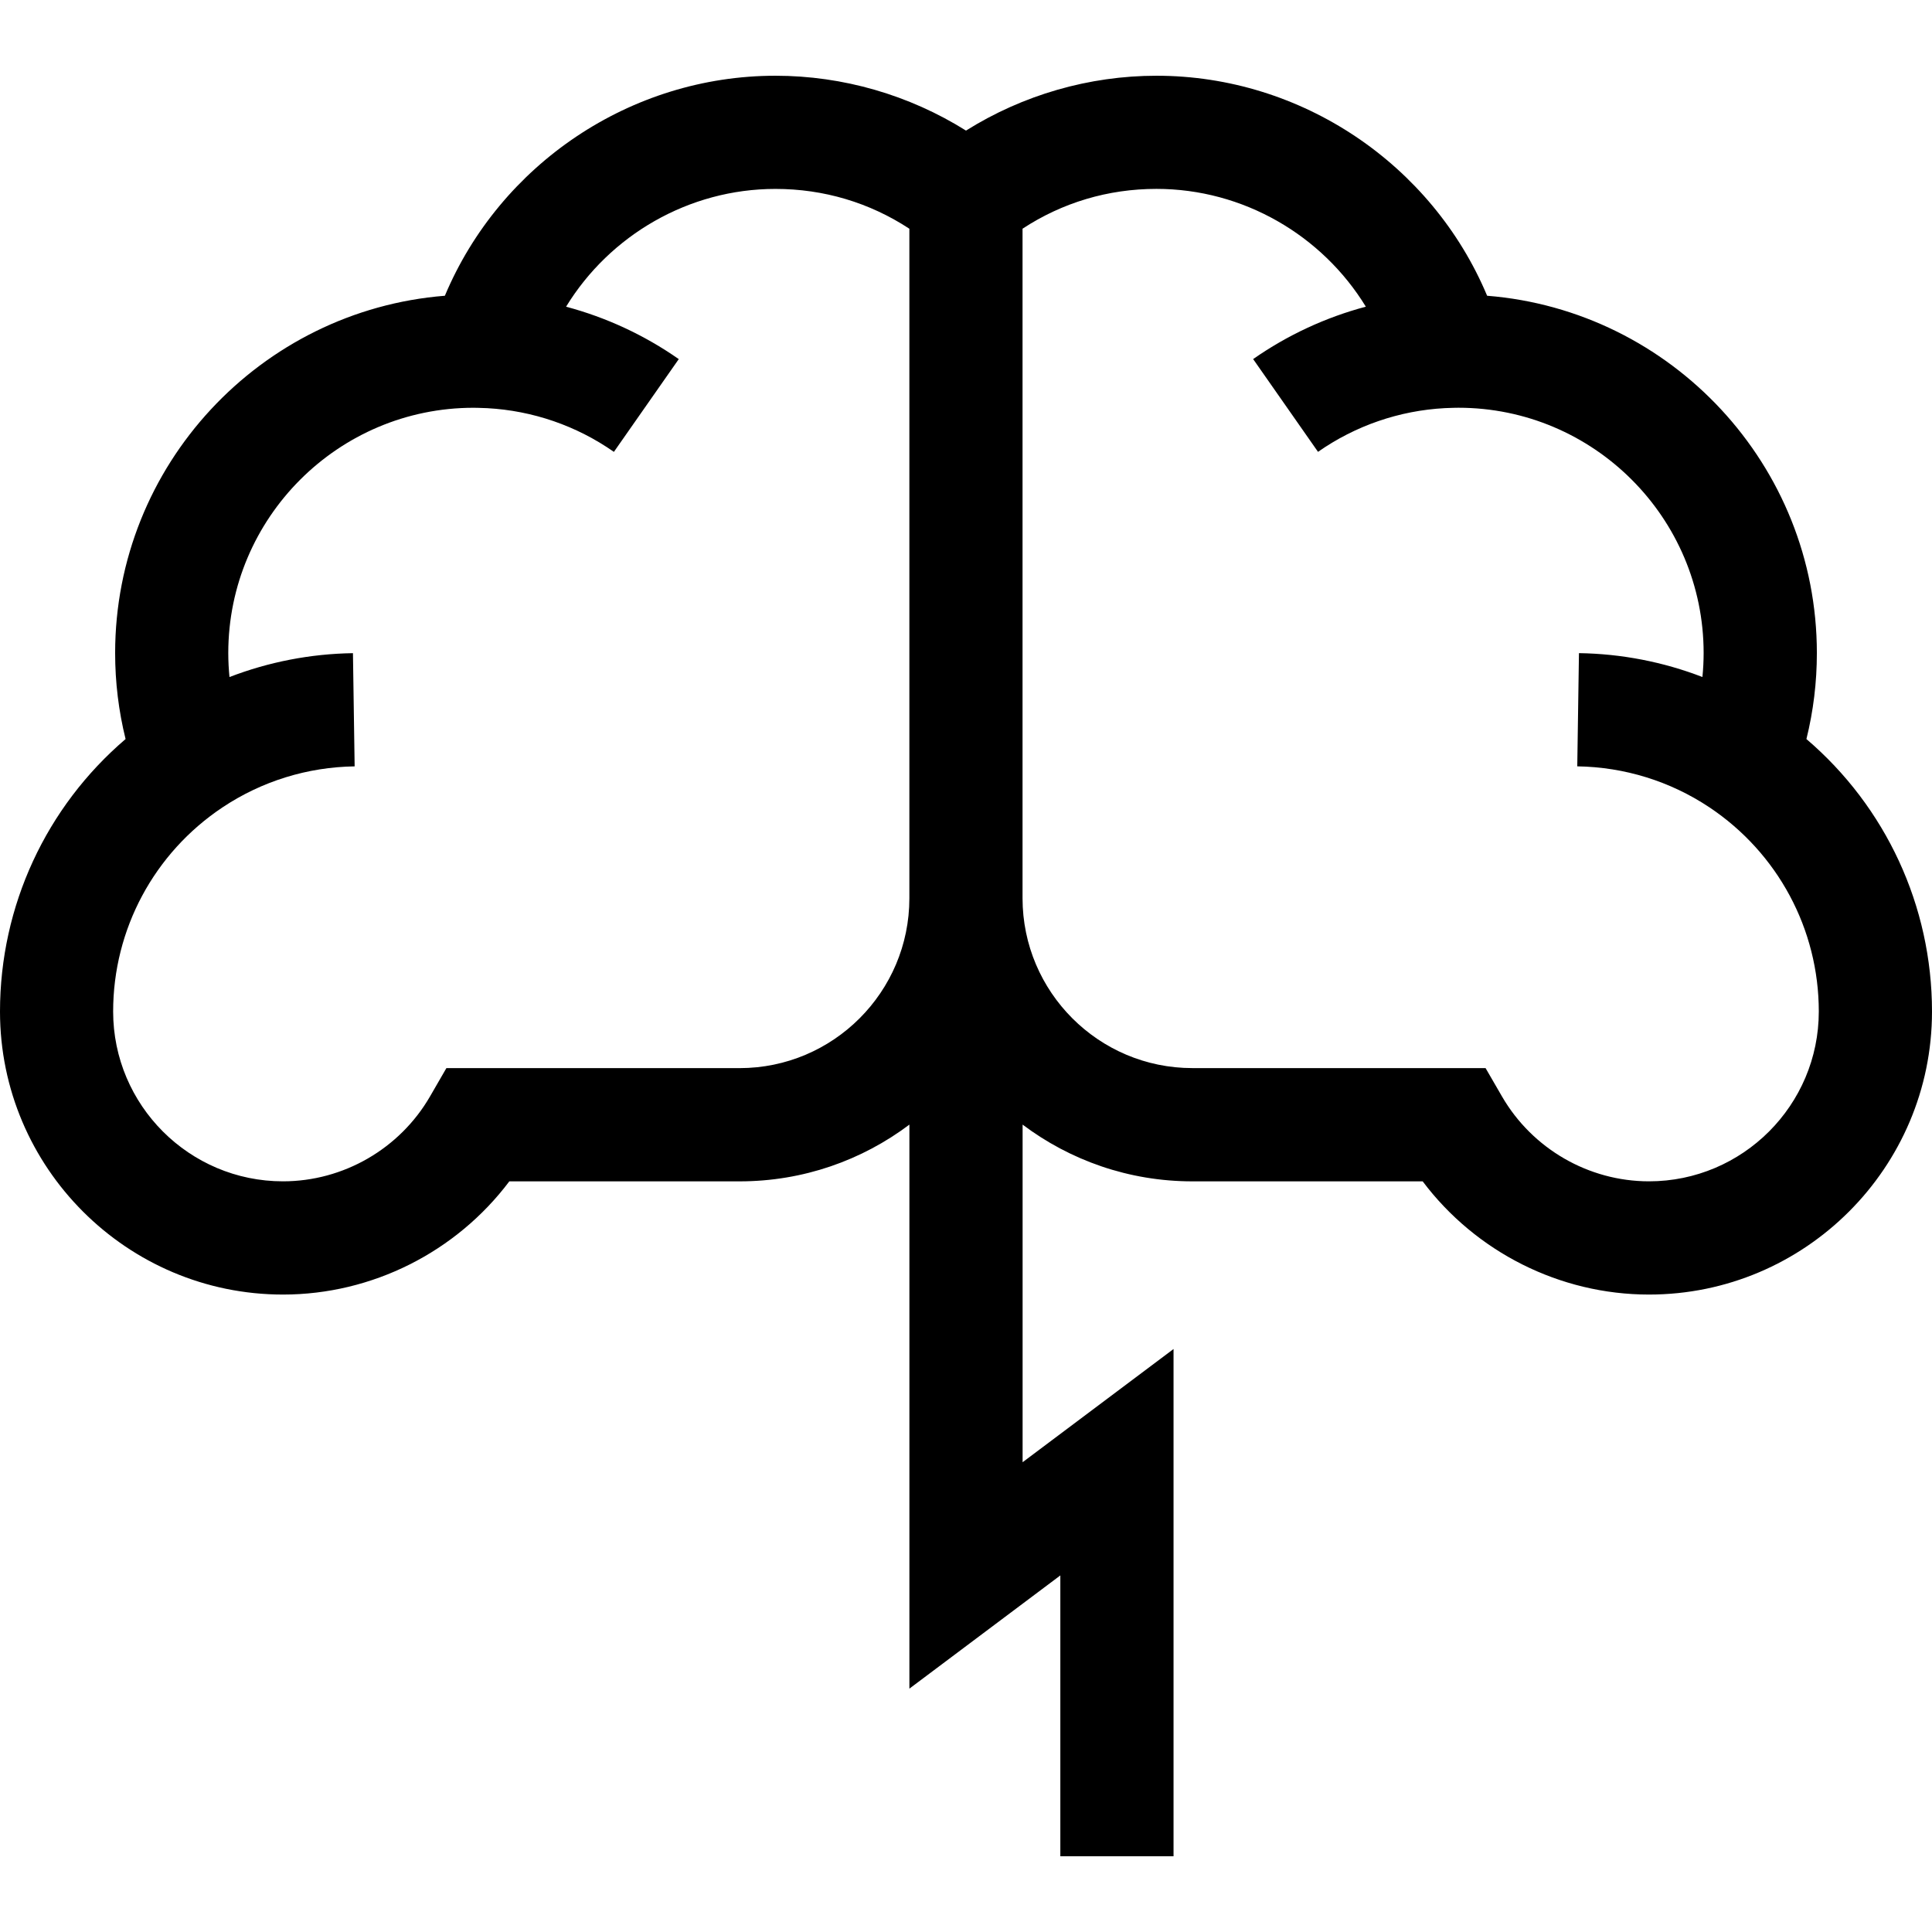 <svg xmlns="http://www.w3.org/2000/svg" version="1.1" viewBox="0 0 64 64" x="0px" y="0px"><title>brainstorming</title><path d="M4.16 24.482c-0.23-0.929-0.346-1.882-0.346-2.848 0-6.227 4.818-11.351 10.923-11.837 1.828-4.353 6.149-7.288 10.952-7.288 2.236 0 4.43 0.638 6.311 1.817 1.881-1.179 4.075-1.817 6.311-1.817 4.804 0 9.125 2.935 10.952 7.288 6.104 0.487 10.923 5.61 10.923 11.837 0 0.966-0.116 1.919-0.346 2.848 2.627 2.244 4.16 5.525 4.16 9.027 0 5.169-4.206 9.375-9.375 9.375-2.958 0-5.739-1.413-7.497-3.75h-7.628c-2.109 0-4.057-0.7-5.625-1.88v11.184l5-3.75v16.804h-3.75v-9.304l-5 3.75v-18.684c-1.568 1.18-3.516 1.88-5.625 1.88l-7.628-0c-1.758 2.337-4.54 3.75-7.497 3.75-5.169 0-9.375-4.206-9.375-9.375-0-3.502 1.532-6.783 4.16-9.027zM39.5 35.383h9.712l0.542 0.936c1.005 1.736 2.871 2.814 4.871 2.814 3.102 0 5.625-2.523 5.625-5.625 0-2.724-1.356-5.253-3.628-6.767-1.297-0.863-2.809-1.331-4.373-1.355l0.056-3.75c1.411 0.021 2.793 0.291 4.090 0.791 0.026-0.263 0.040-0.529 0.040-0.795 0-4.48-3.645-8.125-8.125-8.125-0.103 0-0.205 0.004-0.313 0.008l-0.138 0.005c-1.509 0.082-2.958 0.581-4.198 1.448l-2.149-3.073c1.142-0.798 2.404-1.382 3.733-1.736-1.45-2.37-4.066-3.902-6.936-3.902-1.602 0-3.119 0.455-4.436 1.319v22.179c0.001 3.105 2.524 5.627 5.625 5.627zM9.375 39.133c2 0 3.867-1.078 4.871-2.814l0.541-0.936h9.712c3.102 0 5.625-2.523 5.625-5.625v-22.181c-1.317-0.864-2.834-1.319-4.436-1.319-2.87 0-5.486 1.531-6.936 3.902 1.329 0.354 2.591 0.938 3.733 1.736l-2.149 3.073c-1.24-0.867-2.688-1.365-4.197-1.448l-0.145-0.005c-0.102-0.004-0.204-0.008-0.307-0.008-4.48 0-8.125 3.645-8.125 8.125 0 0.267 0.014 0.532 0.040 0.795 1.298-0.5 2.68-0.77 4.090-0.791l0.056 3.75c-1.564 0.023-3.075 0.492-4.372 1.355-2.272 1.513-3.628 4.043-3.628 6.766 0 3.102 2.523 5.625 5.625 5.625z"></path></svg>